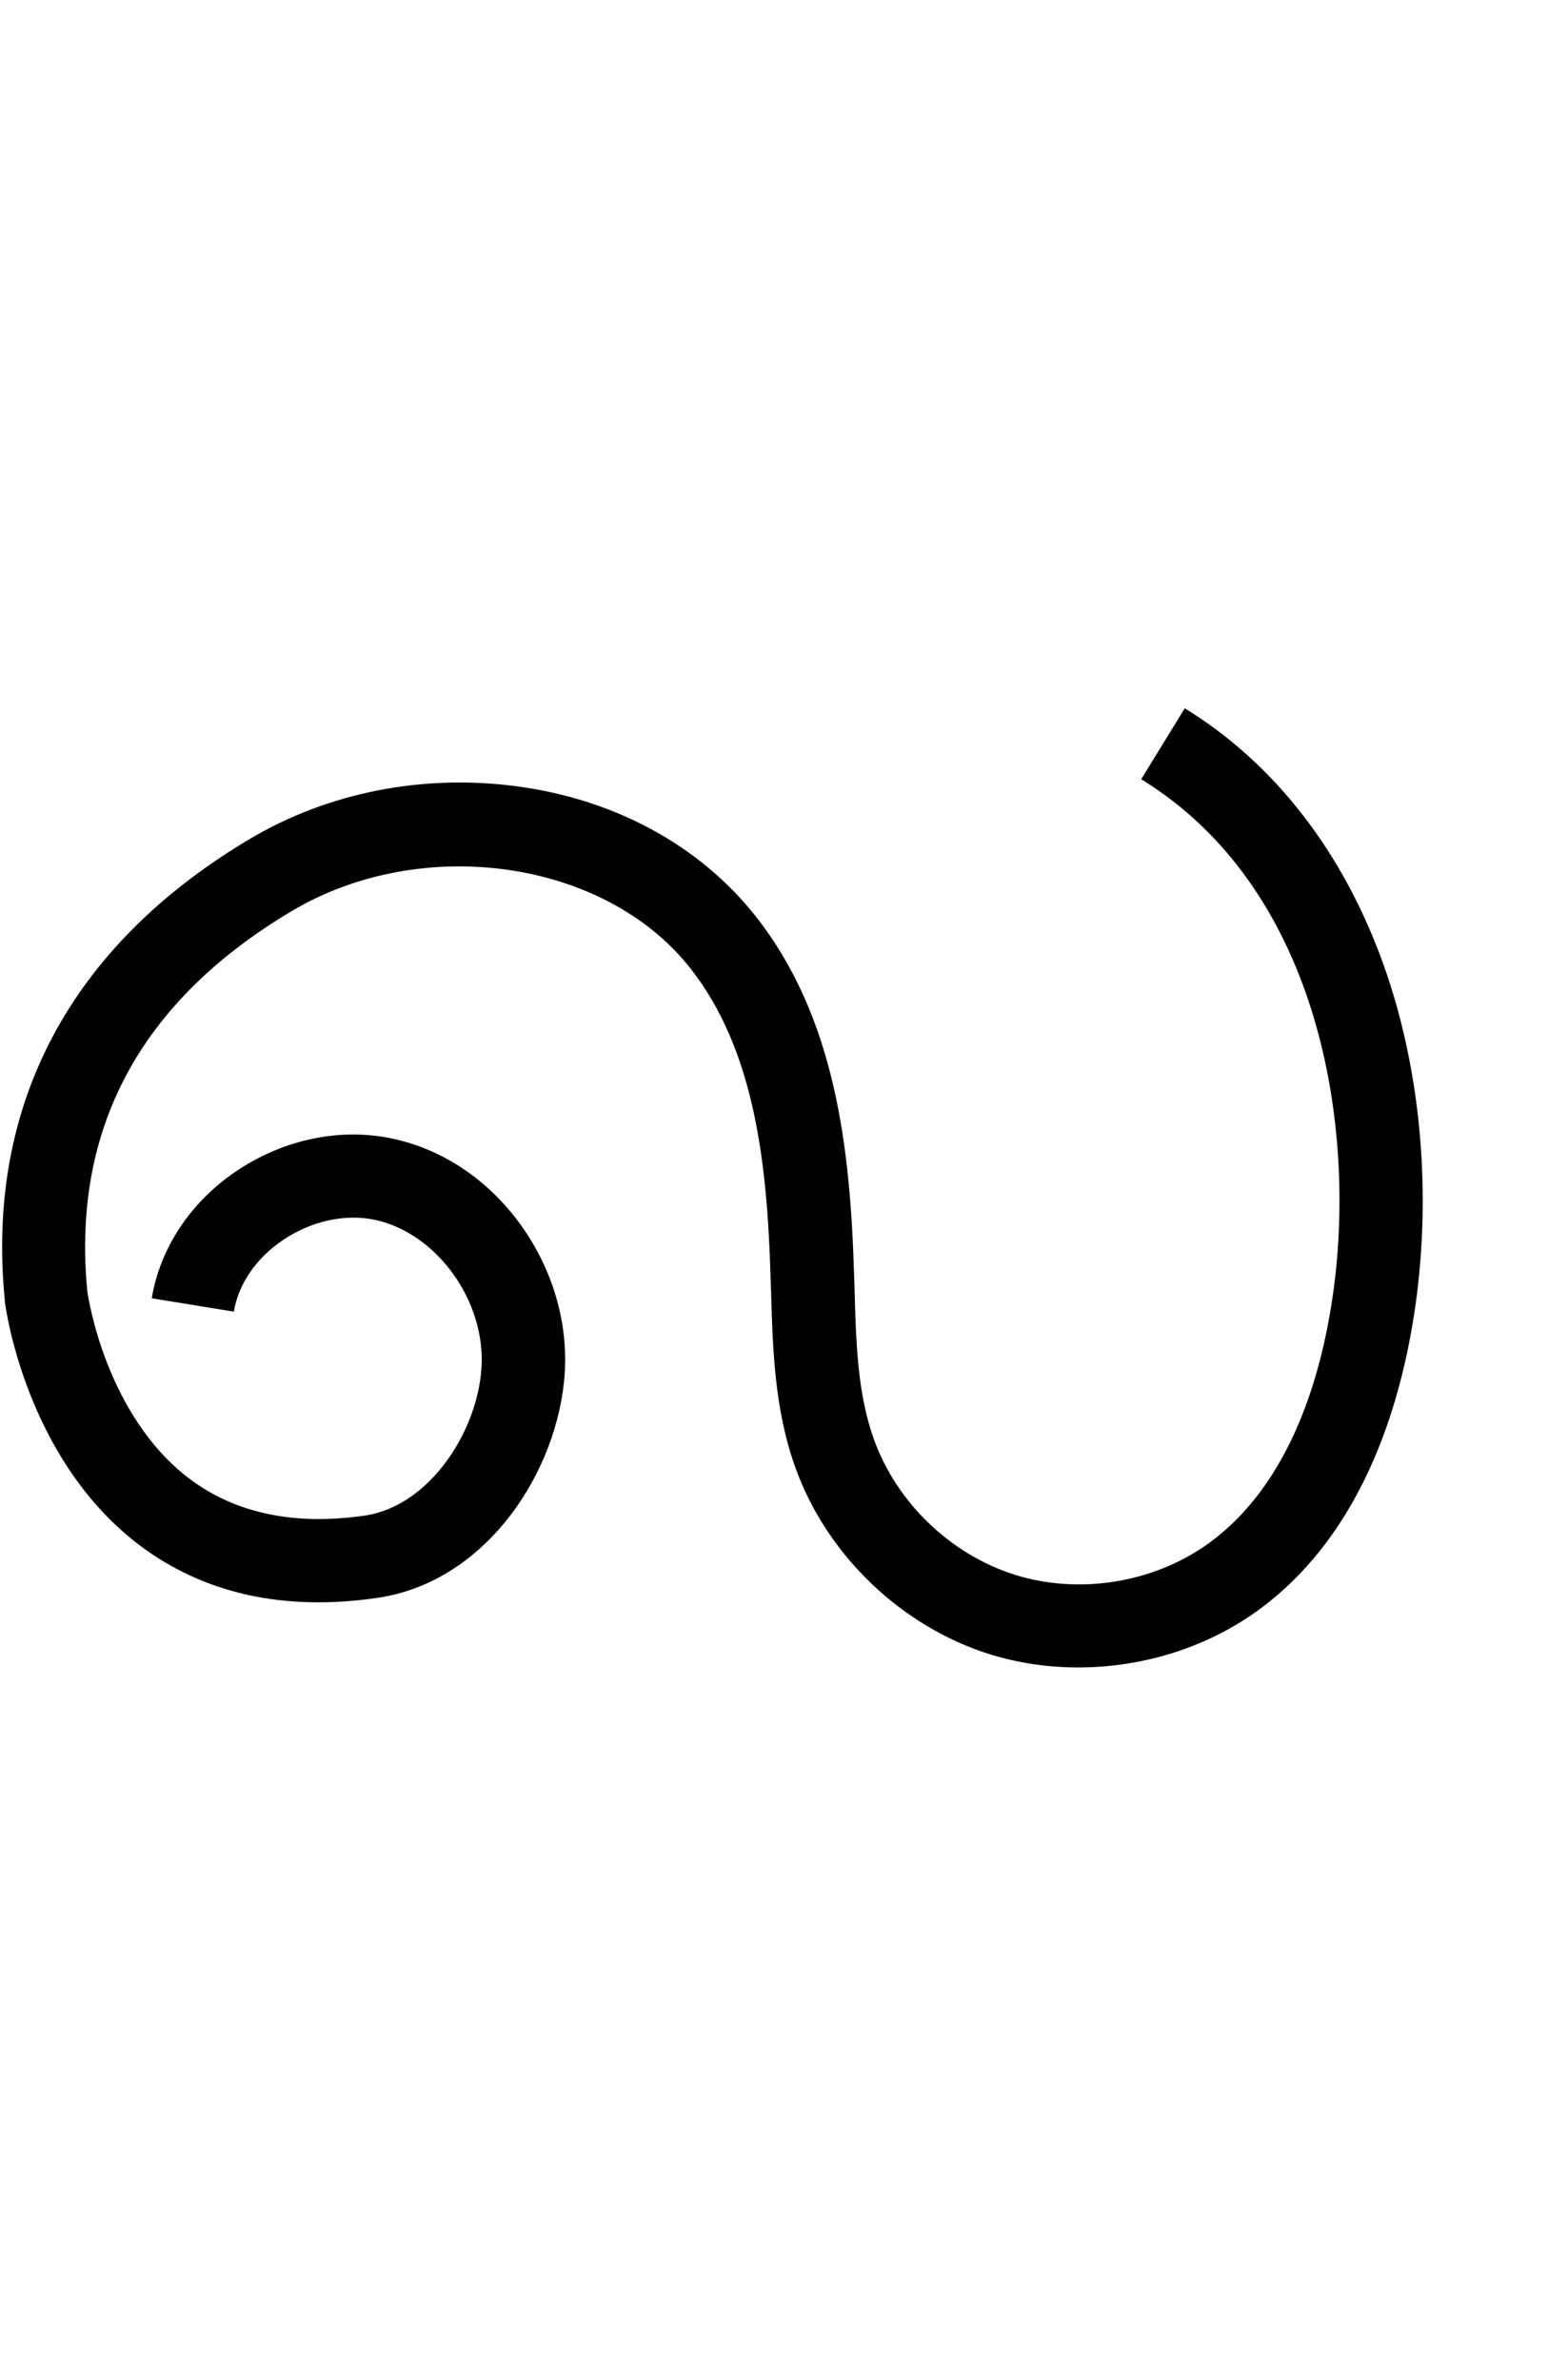 <?xml version="1.0" encoding="utf-8"?>
<!-- Generator: Adobe Illustrator 19.0.0, SVG Export Plug-In . SVG Version: 6.00 Build 0)  -->
<svg version="1.1" xmlns="http://www.w3.org/2000/svg" xmlns:xlink="http://www.w3.org/1999/xlink" x="0px" y="0px"
	 viewBox="0 0 659.1 1000" style="enable-background:new 0 0 659.1 1000;" xml:space="preserve">
<g id="Guide">
</g>
<g id="Layer_3">
	<path id="XMLID_18_" d="M453.3,700.6c-12.6,0-25.1-1.8-37.1-5.5c-37.2-11.6-68.6-41.6-81.8-78.3c-8.9-24.6-9.6-50.1-10.3-74.7
		c-0.1-1.9-0.1-3.8-0.2-5.6c-1.4-47-6.5-95.3-33.9-129.9c-35.9-45.4-112.5-56.3-167.2-23.9c-63.7,37.8-92.7,91.5-86.1,159.8
		c0.4,3.1,8,52.3,42.8,78.7c19.3,14.6,44.1,19.9,73.8,15.6c27.3-4,47.5-35.4,49.1-62.3c1.7-27.9-18.7-56.2-44.5-61.9
		c-12.6-2.8-27.3,0.4-39.2,8.6c-11.1,7.5-18.5,18.4-20.4,29.9l-34.5-5.6c3.4-20.9,16.2-40.3,35.2-53.2c20-13.6,44.2-18.7,66.4-13.8
		c21.1,4.6,40.1,17.5,53.6,36.3c13.2,18.4,19.7,40.4,18.4,61.9c-2.6,41.3-32.8,88.1-79,94.7c-39.4,5.7-73.1-1.9-100.2-22.5
		C10.7,612.6,2.3,549.3,2,546.6l0-0.5C-6,464.2,29.6,397.3,105,352.5c33-19.6,72.9-27.4,112.4-22.1c41.1,5.5,76.6,24.8,100.1,54.4
		c33.7,42.6,39.9,97.6,41.5,150.6c0.1,1.9,0.1,3.8,0.2,5.7c0.6,22.9,1.2,44.4,8.2,63.8c9.6,26.6,32.3,48.3,59.3,56.8
		c27,8.4,58,3.4,81-13c35.8-25.7,48.7-73.6,53.2-109.3c8.7-69.4-7.3-166.6-81.2-212l18.3-29.8c38,23.3,66.9,60.8,83.8,108.4
		c14.8,41.8,19.7,90.8,13.8,137.8c-5.4,42.6-21.4,100.3-67.6,133.4C506.5,692.5,479.9,700.6,453.3,700.6z"/>
</g>
</svg>
